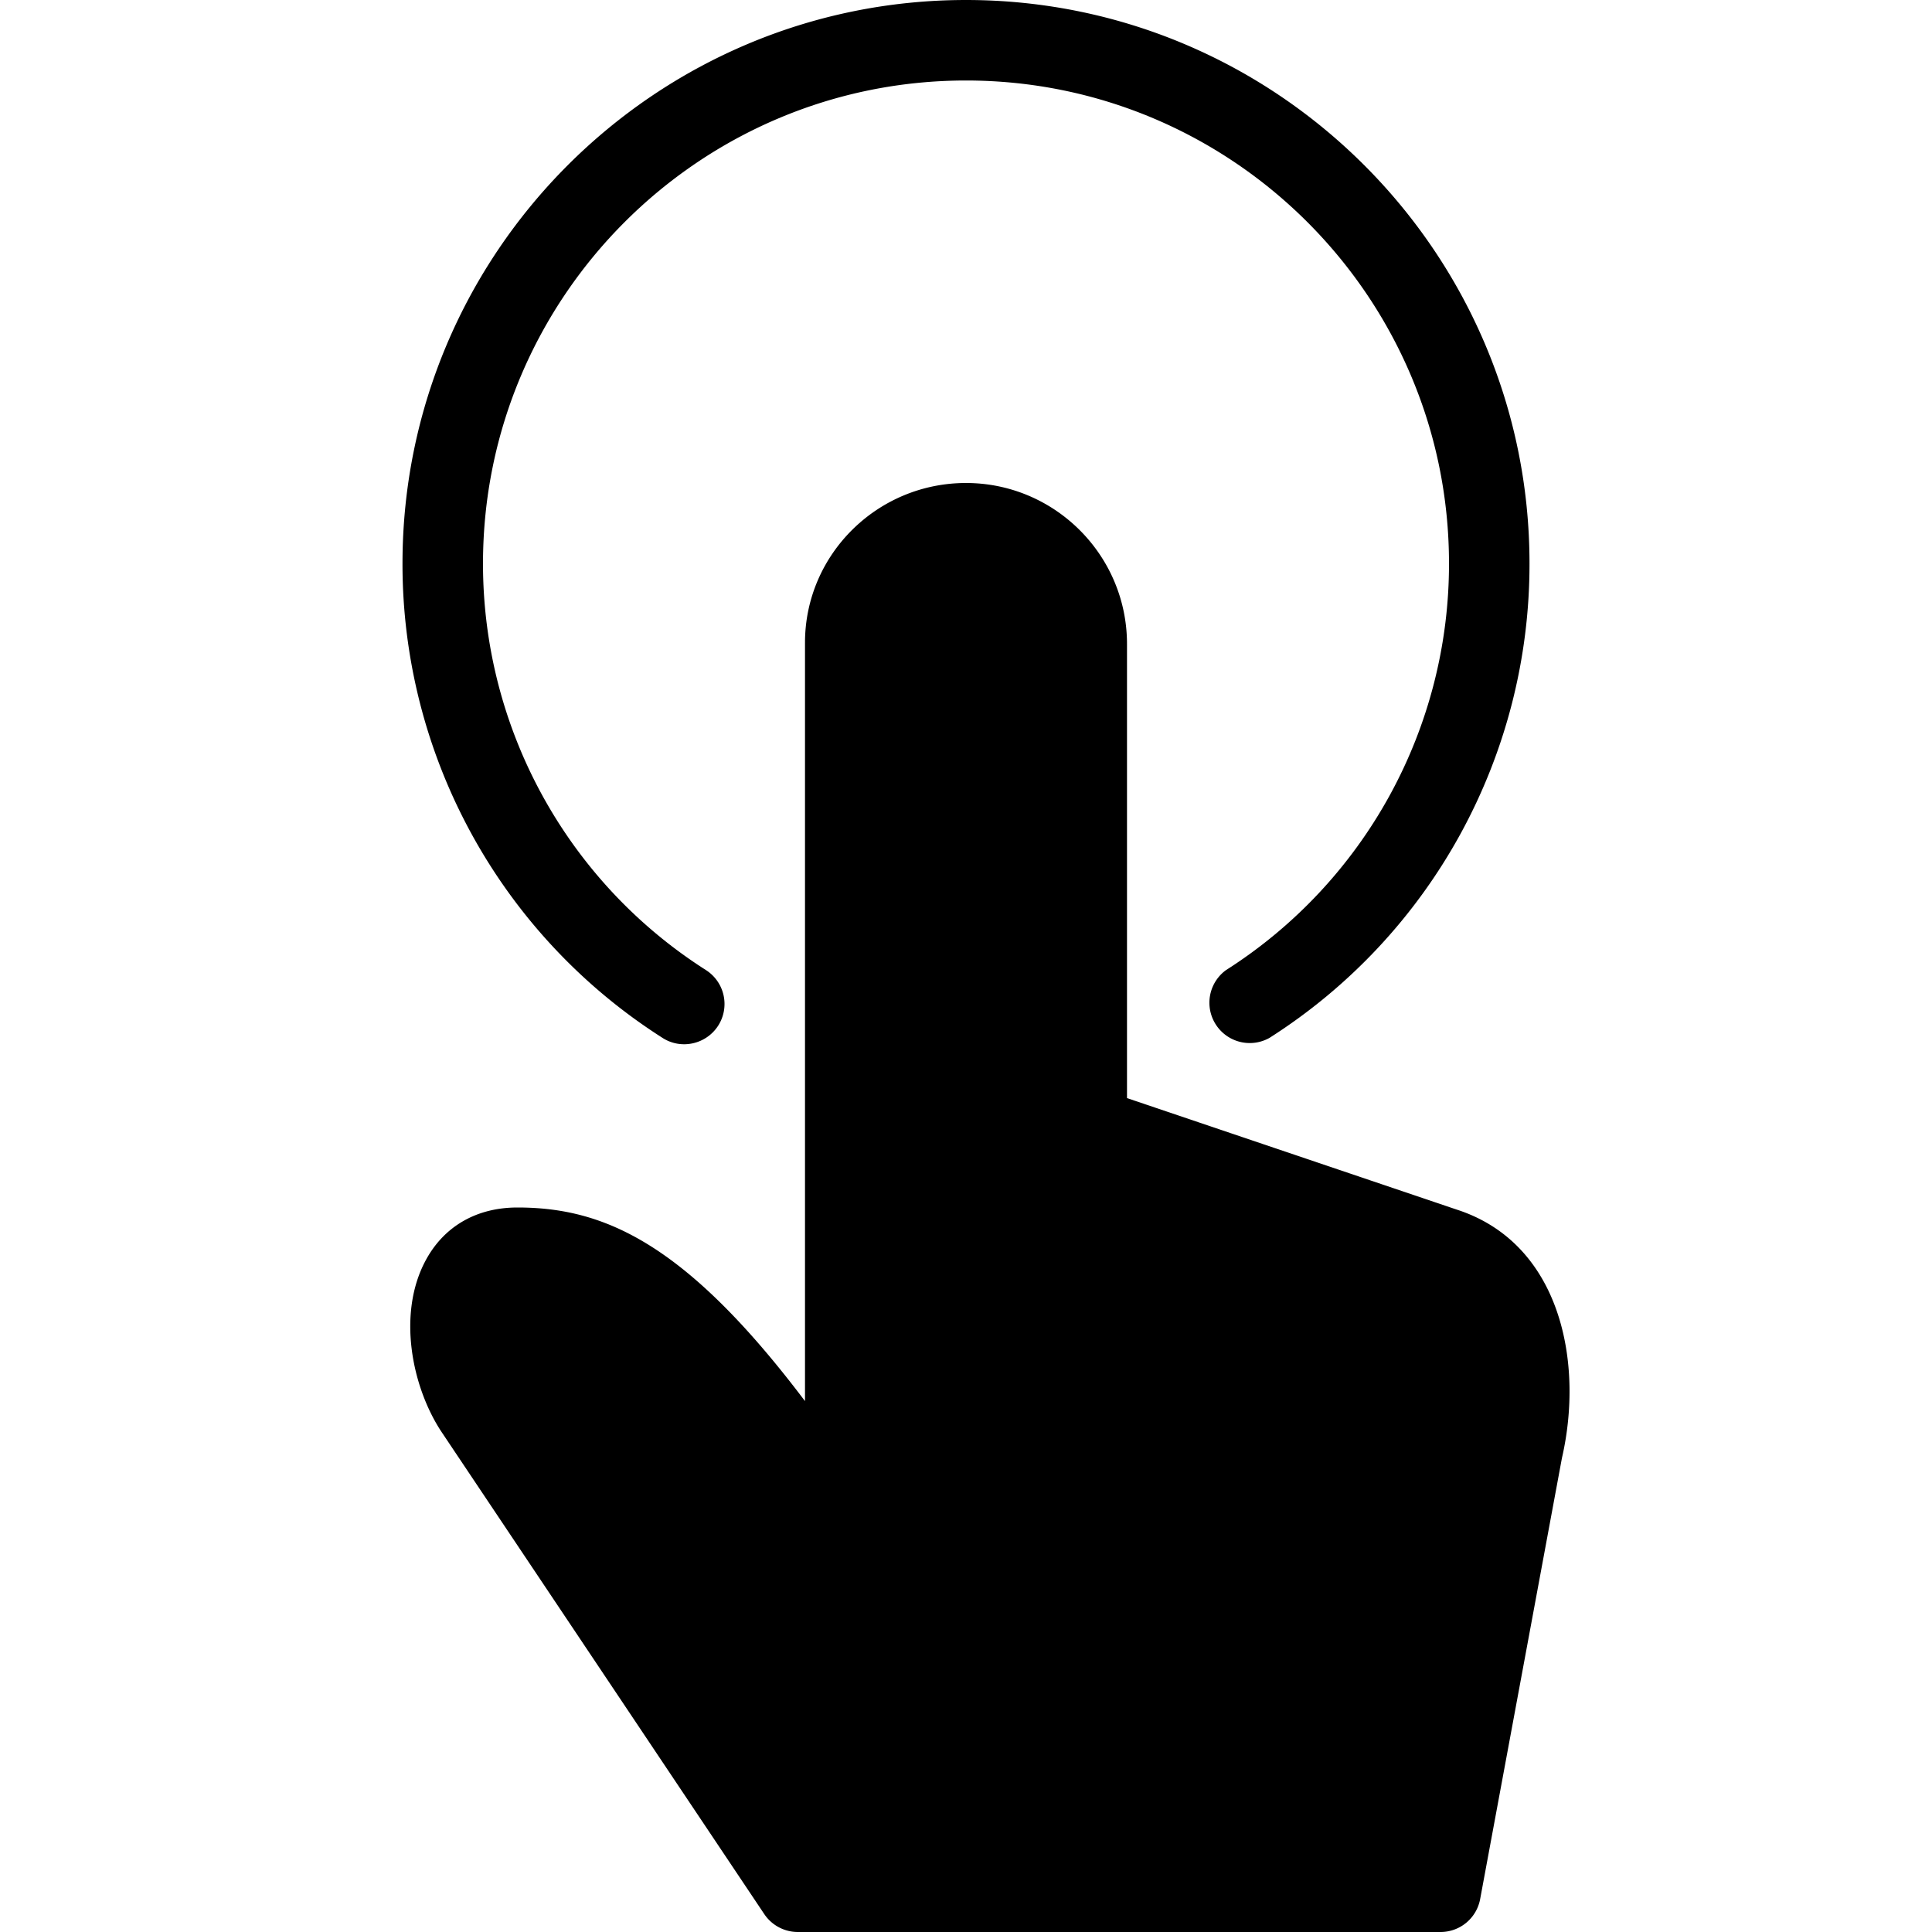 <svg xmlns="http://www.w3.org/2000/svg" viewBox="0 0 24 24">
  <path d="M8.921 12.742c-.15.232-.46.3-.691.151A6.976 6.976 0 0 1 5 7c0-3.86 3.14-7 7-7s7 3.14 7 7a6.976 6.976 0 0 1-3.23 5.893.501.501 0 0 1-.54-.842A5.982 5.982 0 0 0 18 7c0-3.309-2.691-6-6-6S6 3.691 6 7a5.982 5.982 0 0 0 2.77 5.051.5.5 0 0 1 .151.691Z"/>
  <path fill-rule="evenodd" d="m14 13.641 4.096 1.385c1.288.416 1.582 1.891 1.307 3.086l-1.016 5.479a.5.5 0 0 1-.492.409H9.911a.502.502 0 0 1-.416-.221l-4.016-6c-.365-.559-.546-1.465-.19-2.124.228-.423.633-.655 1.139-.655 1.072 0 2.087.438 3.572 2.405V7.984C10 6.89 10.897 6 12 6s2 .897 2 2v5.641Z" clip-rule="evenodd"/>
</svg>
